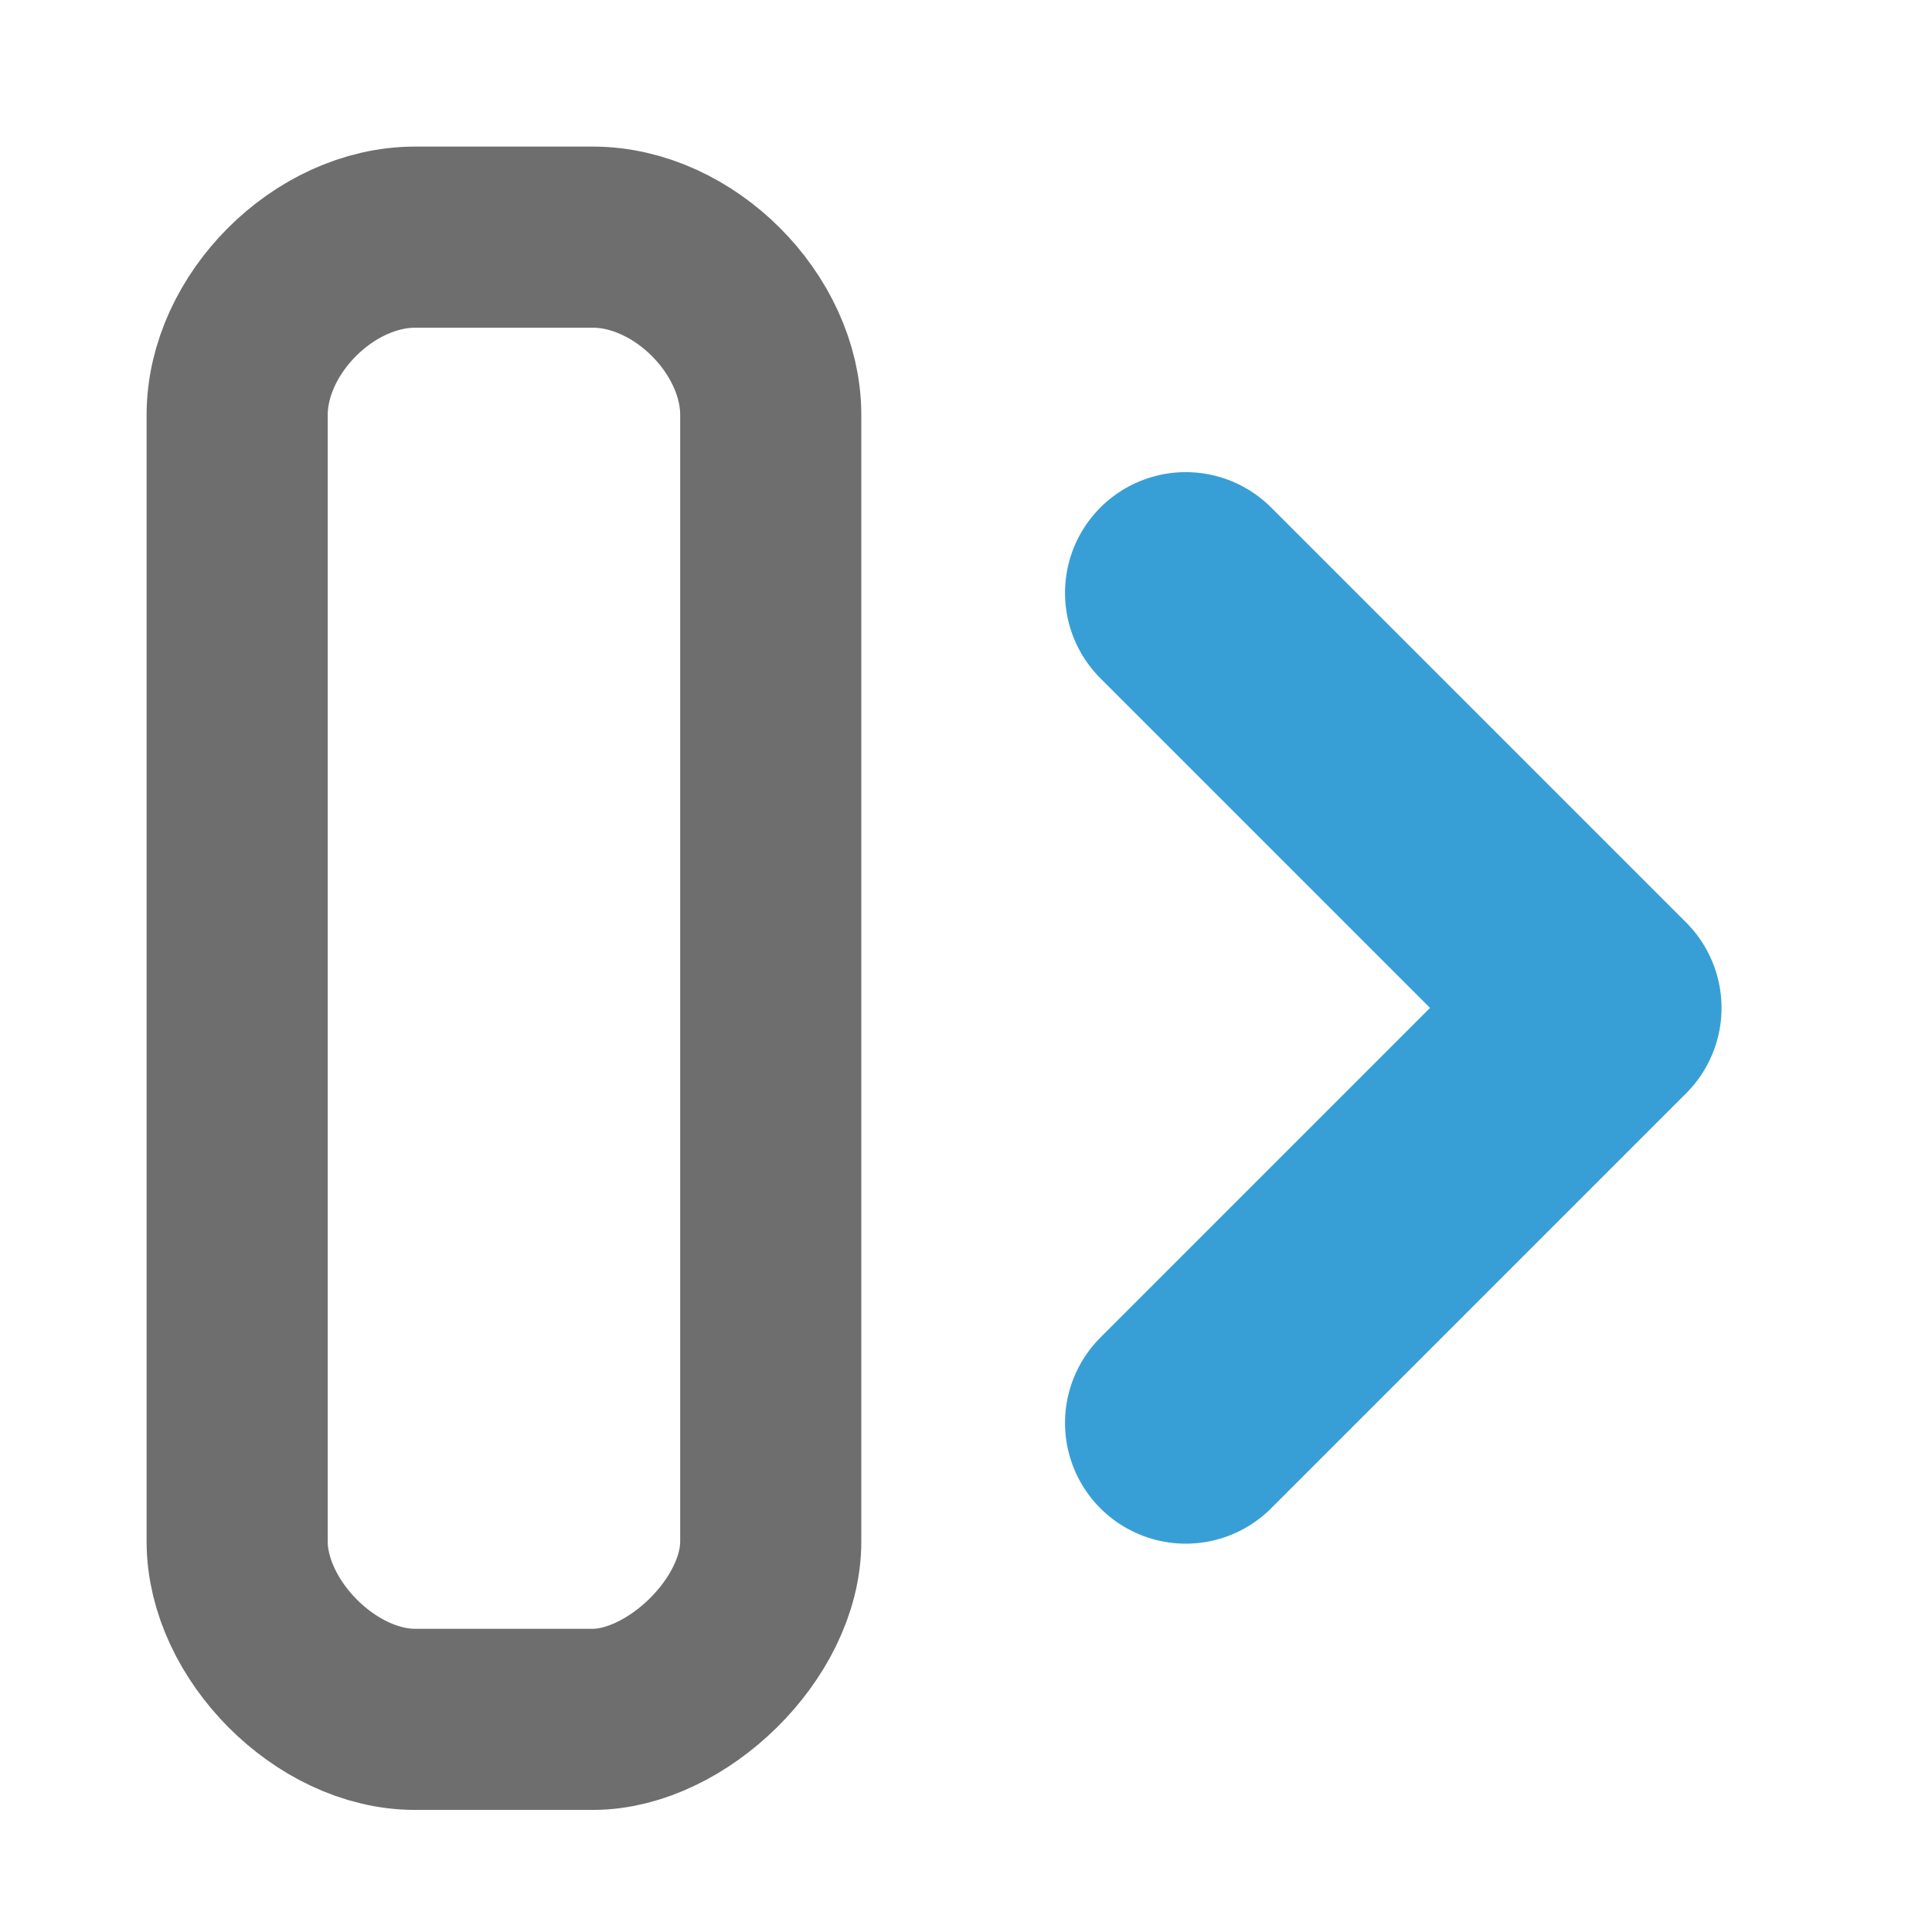 <!--
  - This file is part of "SAP Commerce Developers Toolset" plugin for Intellij IDEA.
  - Copyright (C) 2019-2023 EPAM Systems <hybrisideaplugin@epam.com> and contributors
  -
  - This program is free software: you can redistribute it and/or modify
  - it under the terms of the GNU Lesser General Public License as
  - published by the Free Software Foundation, either version 3 of the
  - License, or (at your option) any later version.
  -
  - This program is distributed in the hope that it will be useful,
  - but WITHOUT ANY WARRANTY; without even the implied warranty of
  - MERCHANTABILITY or FITNESS FOR A PARTICULAR PURPOSE.
  - See the GNU Lesser General Public License for more details.
  -
  - You should have received a copy of the GNU Lesser General Public License
  - along with this program. If not, see <http://www.gnu.org/licenses/>.
  -->

<svg width="16" height="16" viewBox="0 0 16 16" fill="none" xmlns="http://www.w3.org/2000/svg">
    <style type="text/css">
        .st0{
        stroke:#6E6E6E;
        stroke-width:1.5px;
        stroke-linecap:round;
        stroke-linejoin:round;
        }
        .st1{
        stroke:#389FD6;
        stroke-width:2px;
        stroke-linecap:round;
        stroke-linejoin:round;
        }
    </style>
    <path class="st0"
          d="M 4.91 14.239 L 3.437 14.239 C 2.698 14.239 1.964 13.494 1.964 12.766 L 1.964 3.437 C 1.964 2.684 2.684 1.964 3.437 1.964 L 4.91 1.964 C 5.663 1.964 6.383 2.684 6.383 3.437 L 6.383 12.766 C 6.383 13.491 5.599 14.239 4.91 14.239 Z"/>
    <polyline class="st1" points="9.82 4.91 13.257 8.347 9.82 11.784"/>
</svg>